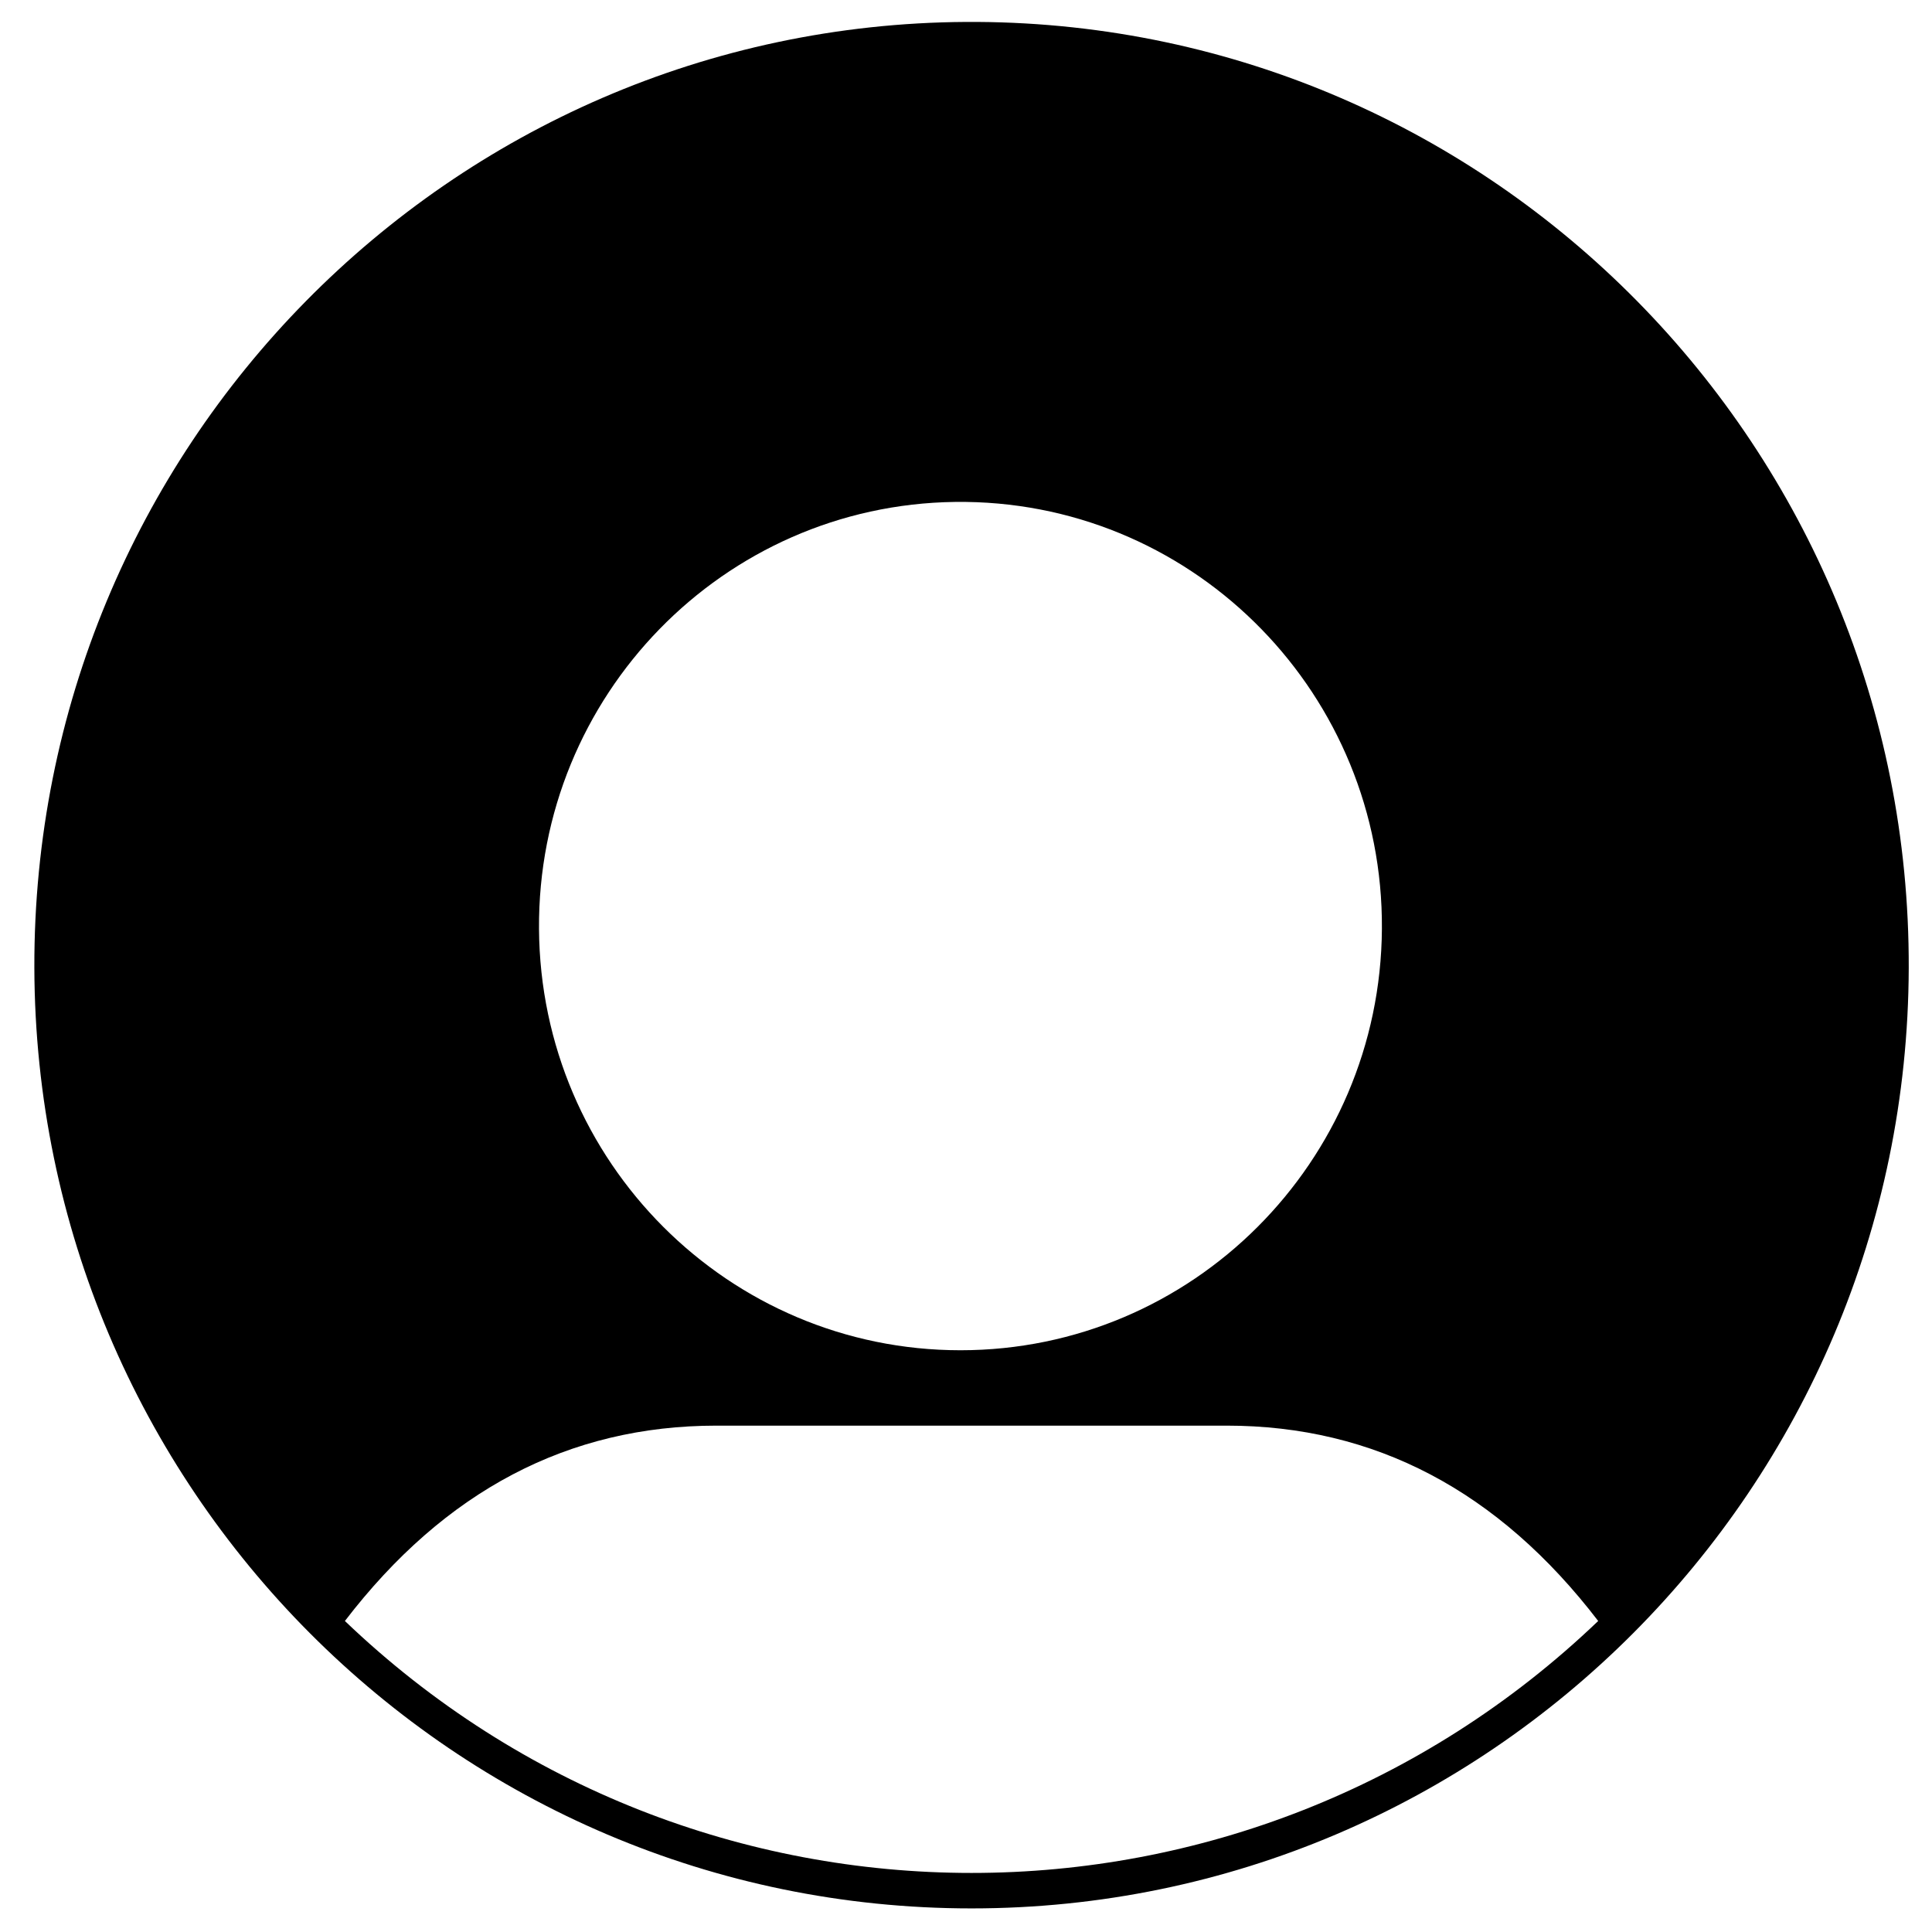 <?xml version="1.0" encoding="UTF-8" standalone="no" ?>
<!DOCTYPE svg PUBLIC "-//W3C//DTD SVG 1.1//EN" "http://www.w3.org/Graphics/SVG/1.1/DTD/svg11.dtd">
<svg xmlns="http://www.w3.org/2000/svg" xmlns:xlink="http://www.w3.org/1999/xlink" version="1.1" width="1080" height="1080" viewBox="0 0 1080 1080" xml:space="preserve">
<desc>Created with Fabric.js 5.2.4</desc>
<defs>
</defs>
<rect x="0" y="0" width="100%" height="100%" fill="transparent"></rect>
<g transform="matrix(1 0 0 1 540 540)" id="75e08d2c-24b1-40cd-9be7-83b6f5738e7d"  >
</g>
<g transform="matrix(1 0 0 1 540 540)" id="81262a46-e283-4ecb-a875-4d829e717cda"  >
<rect style="stroke: none; stroke-width: 1; stroke-dasharray: none; stroke-linecap: butt; stroke-dashoffset: 0; stroke-linejoin: miter; stroke-miterlimit: 4; fill: rgb(255,255,255); fill-rule: nonzero; opacity: 1; visibility: hidden;" vector-effect="non-scaling-stroke"  x="-540" y="-540" rx="0" ry="0" width="1080" height="1080" />
</g>
<g transform="matrix(3.1 0 0 3.12 543.1 539.54)"  >
<path style="stroke: rgb(0,0,0); stroke-width: 0; stroke-dasharray: none; stroke-linecap: butt; stroke-dashoffset: 0; stroke-linejoin: miter; stroke-miterlimit: 4; fill: rgb(0,0,0); fill-rule: nonzero; opacity: 1;" vector-effect="non-scaling-stroke"  transform=" translate(-170, -169.5)" d="M 169 0.5 C 75.861 1.051 0.725 76.857 1.001 169.997 C 1.276 263.138 76.859 338.497 170 338.497 C 263.141 338.497 338.724 263.138 338.999 169.997 C 339.275 76.857 264.139 1.051 171 0.5 z M 169 86.5 C 210.775 87.05 244.273 121.216 243.998 162.993 C 243.723 204.771 209.779 238.493 168 238.493 C 126.221 238.493 92.277 204.771 92.002 162.993 C 91.727 121.216 125.225 87.05 167 86.5 z M 57 287 Q 84 252 124 252 L 216 252 Q 256 252 283 287 C 219.69 347.191 120.31 347.191 57 287" stroke-linecap="round" />
</g>
<g transform="matrix(NaN NaN NaN NaN 0 0)"  >
<g style=""   >
</g>
</g>
<g transform="matrix(NaN NaN NaN NaN 0 0)"  >
<g style=""   >
</g>
</g>
</svg>